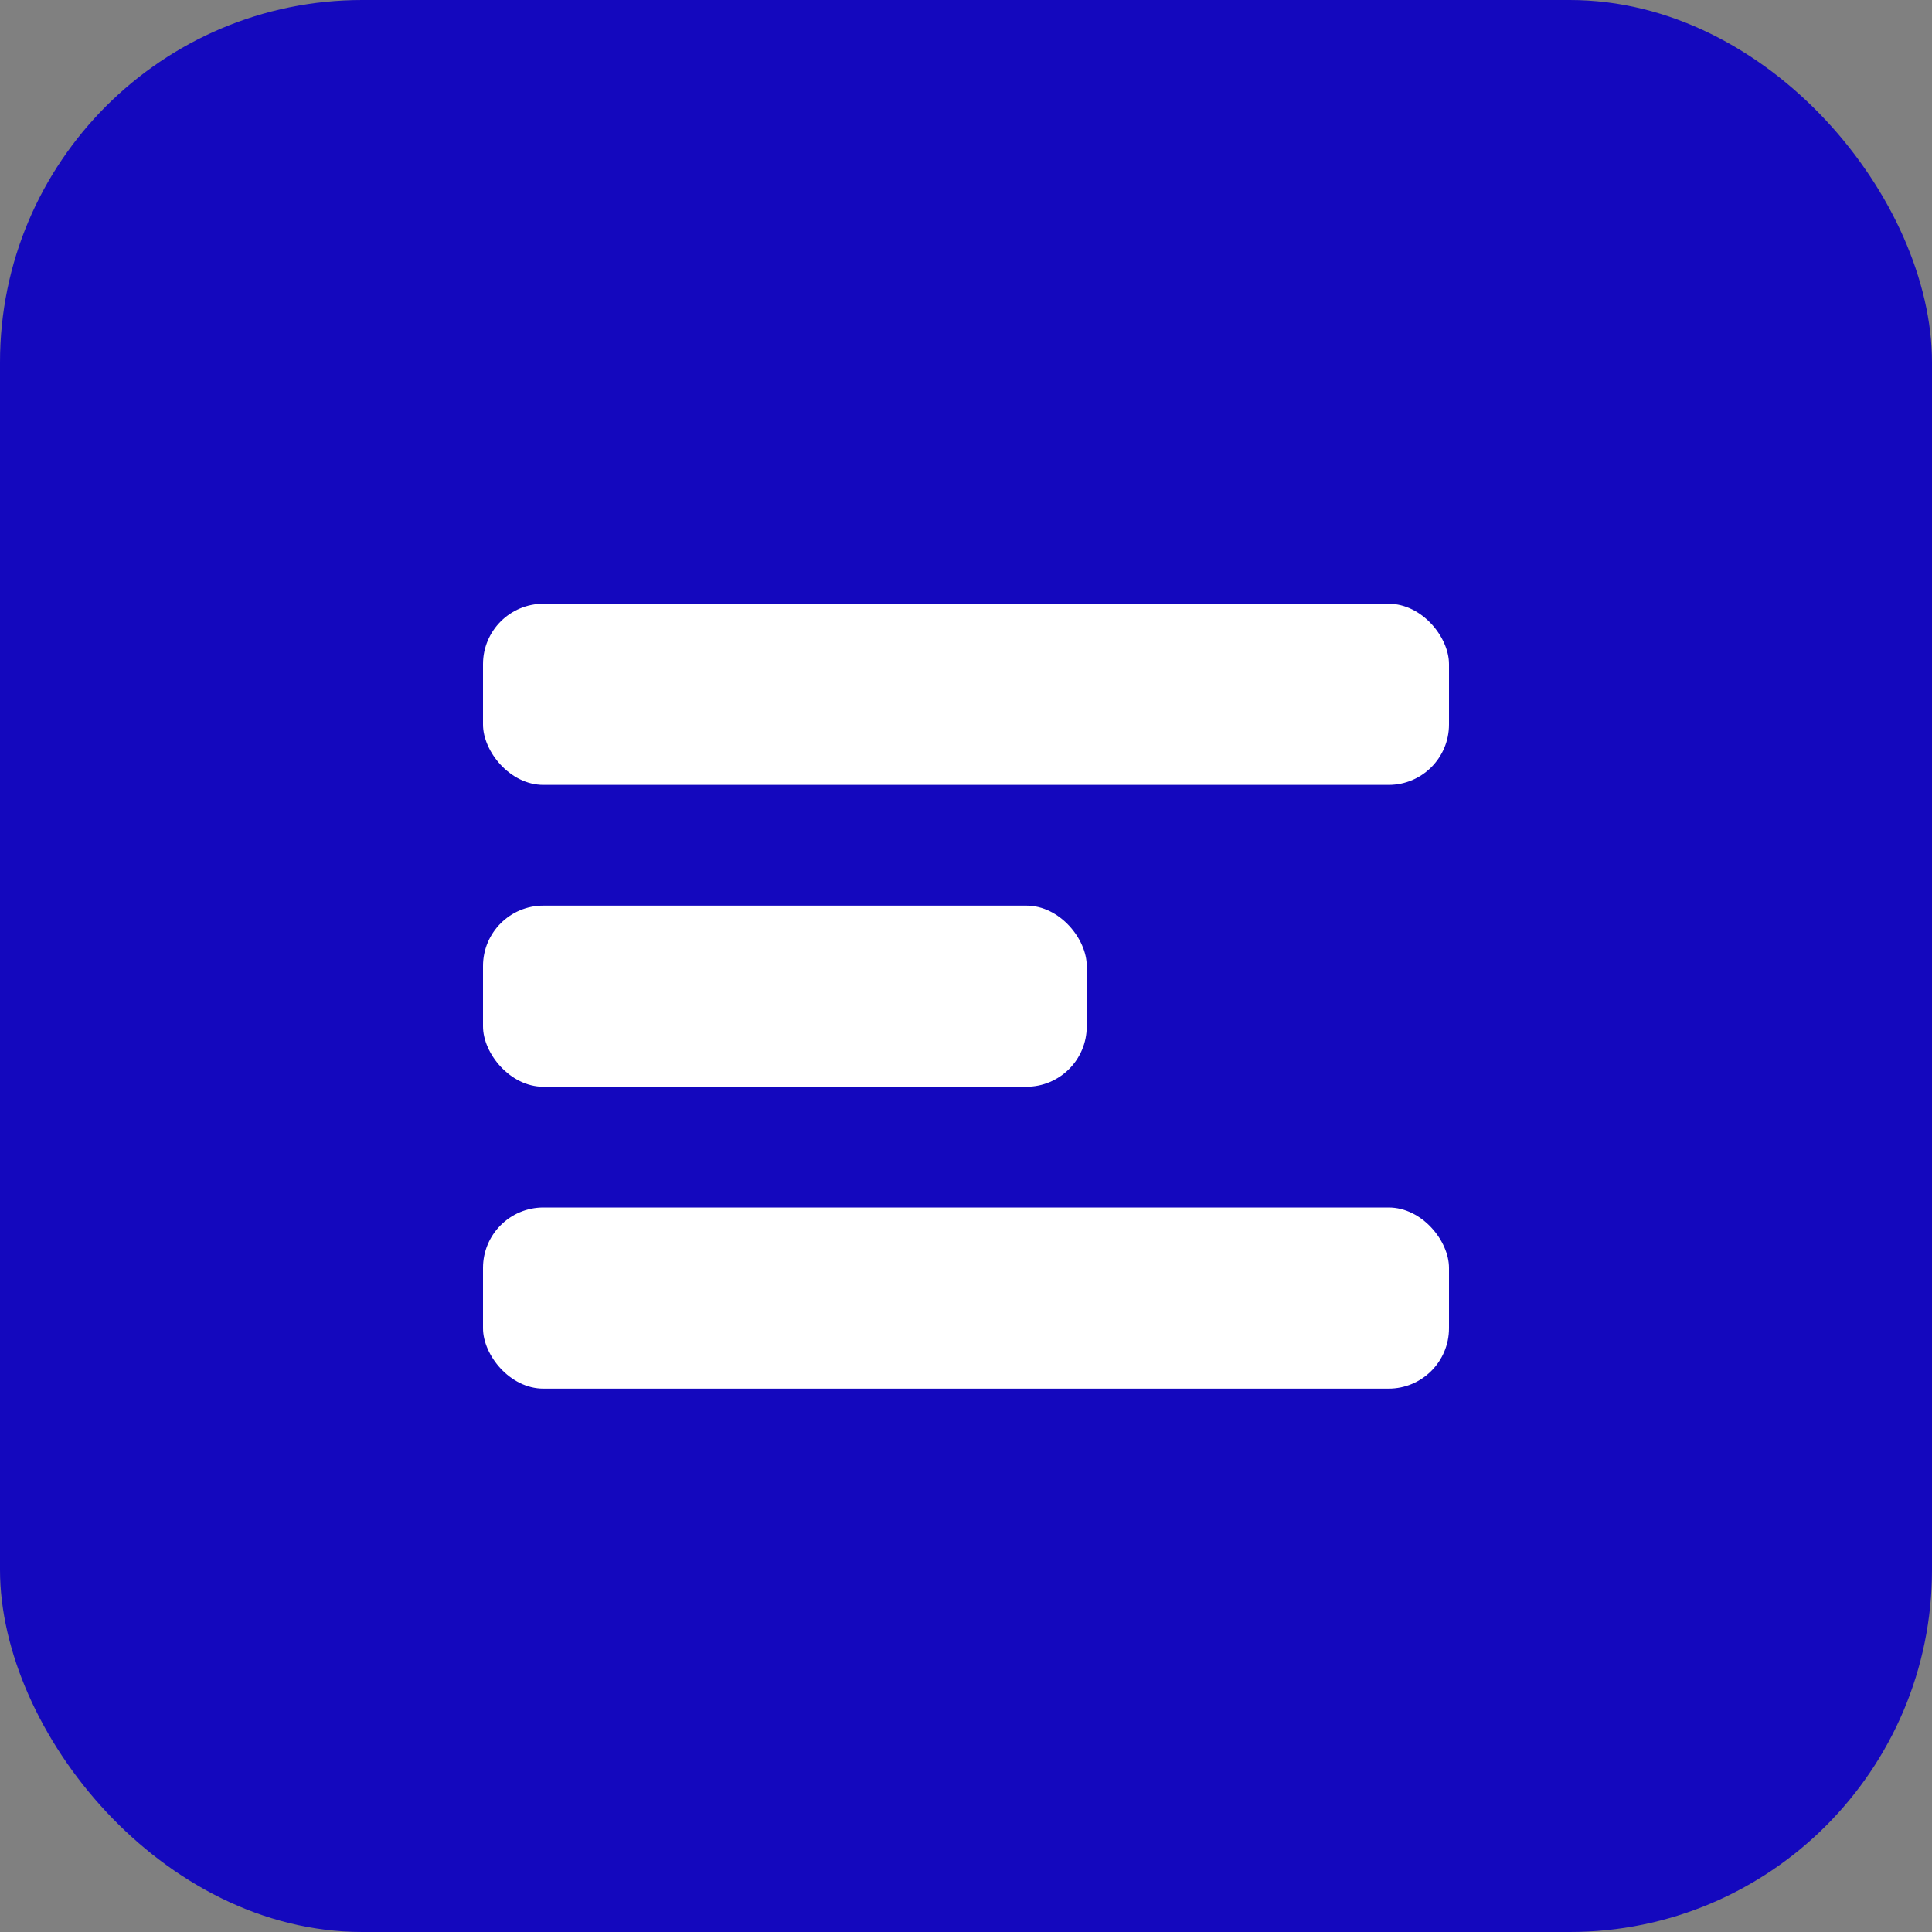 <svg xmlns="http://www.w3.org/2000/svg" viewBox="0 0 64 64" width="64" height="64">
  <rect x="0" y="0" width="64" height="64" fill="#808080" stroke="none"/>
  <rect width="64" height="64" rx="12" fill="#1408beff"/>
  <rect x="16" y="20" width="32" height="6" rx="2" fill="#ffffff"/>
  <rect x="16" y="30" width="20" height="6" rx="2" fill="#ffffff"/>
  <rect x="16" y="40" width="32" height="6" rx="2" fill="#ffffff"/>
</svg>
